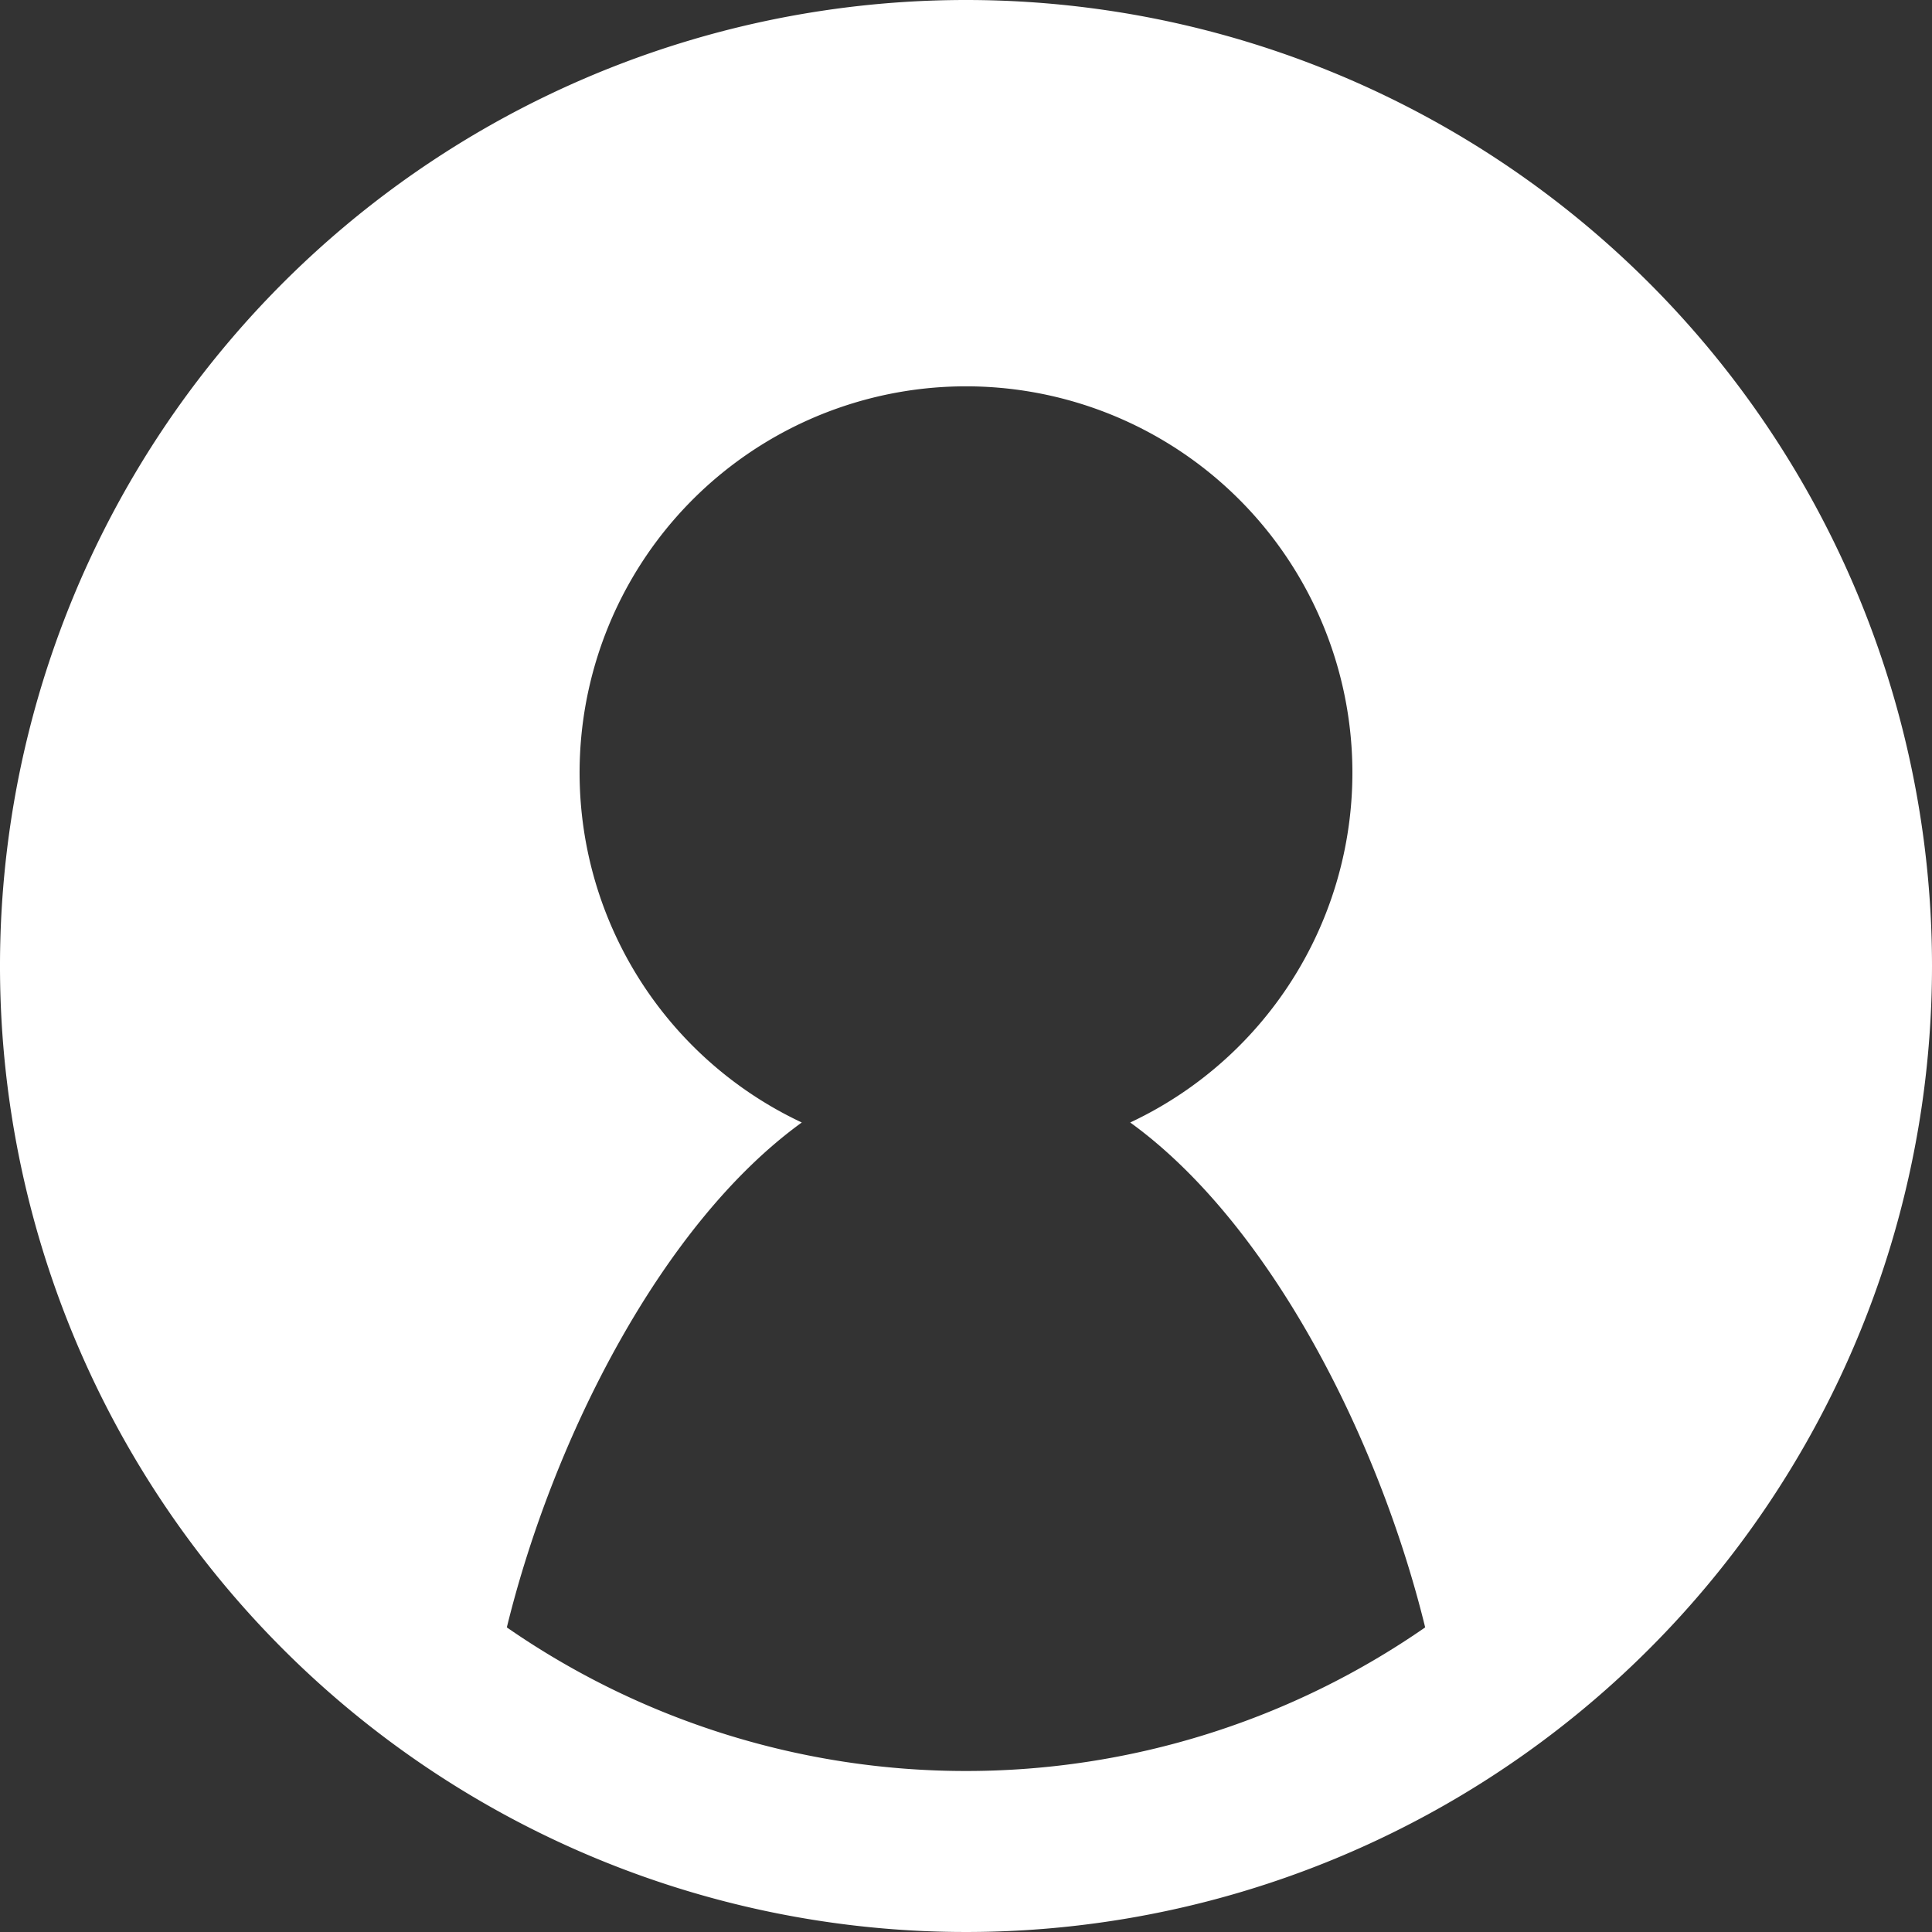 <svg xmlns="http://www.w3.org/2000/svg" viewBox="0 0 30 30"><rect x="0" y="0" width="30" height="30" fill="#333333" stroke="none"/><defs><style>.cls-1{fill:#fff;}</style></defs><g id="Layer_2" data-name="Layer 2"><g id="Layer_7" data-name="Layer 7"><g id="Profile"><path class="cls-1" d="M15,0A15,15,0,1,0,30,15,15,15,0,0,0,15,0Zm0,27.5a12.51,12.51,0,0,1-7.13-2.23c.72-2.94,2.41-6.27,4.58-7.84a6,6,0,1,1,5.1,0c2.17,1.57,3.86,4.9,4.58,7.84A12.51,12.51,0,0,1,15,27.5Z"/></g></g></g></svg>